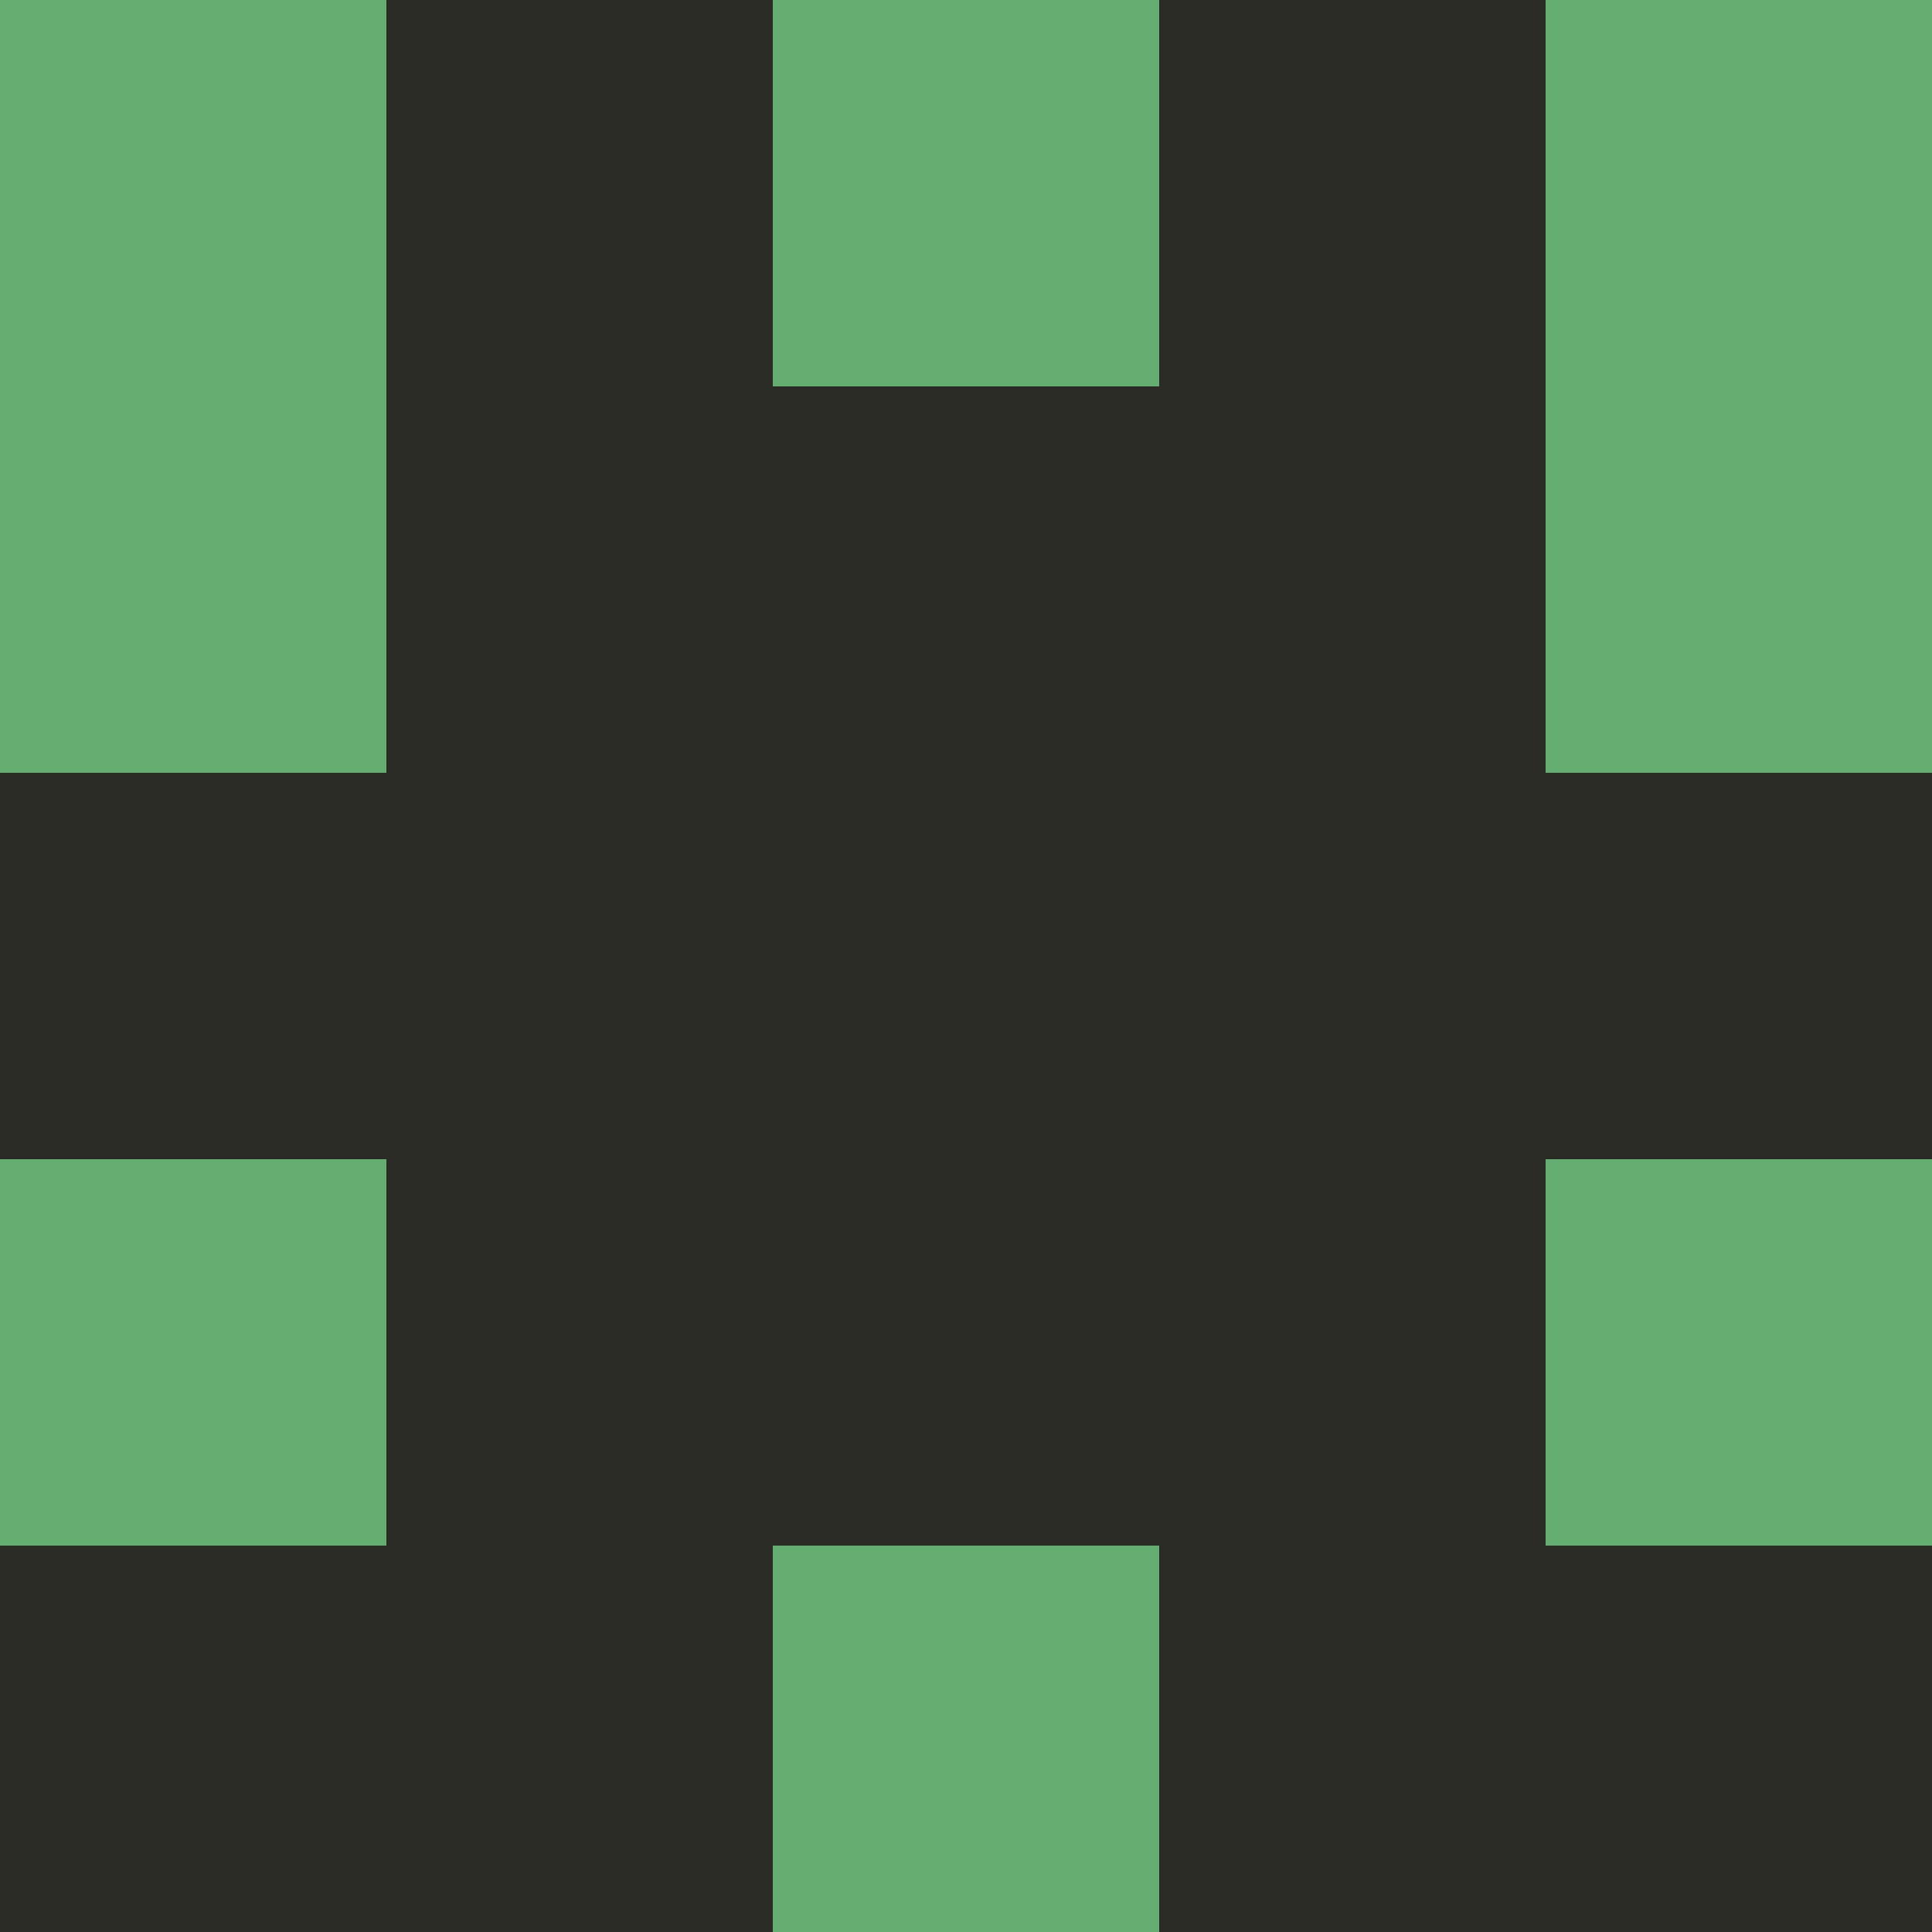 <svg xmlns="http://www.w3.org/2000/svg" viewBox="0 0 5 5" height="100" width="100">
                        <rect x="0" y="0" height="1" width="1" fill="#64AE71"/>
                    <rect x="4" y="0" height="1" width="1" fill="#64AE71"/>
                    <rect x="1" y="0" height="1" width="1" fill="#292B24"/>
                    <rect x="3" y="0" height="1" width="1" fill="#292B24"/>
                    <rect x="2" y="0" height="1" width="1" fill="#64AE71"/>
                                <rect x="0" y="1" height="1" width="1" fill="#64AE71"/>
                    <rect x="4" y="1" height="1" width="1" fill="#64AE71"/>
                    <rect x="1" y="1" height="1" width="1" fill="#292B24"/>
                    <rect x="3" y="1" height="1" width="1" fill="#292B24"/>
                    <rect x="2" y="1" height="1" width="1" fill="#292B24"/>
                                <rect x="0" y="2" height="1" width="1" fill="#292B24"/>
                    <rect x="4" y="2" height="1" width="1" fill="#292B24"/>
                    <rect x="1" y="2" height="1" width="1" fill="#292B24"/>
                    <rect x="3" y="2" height="1" width="1" fill="#292B24"/>
                    <rect x="2" y="2" height="1" width="1" fill="#292B24"/>
                                <rect x="0" y="3" height="1" width="1" fill="#64AE71"/>
                    <rect x="4" y="3" height="1" width="1" fill="#64AE71"/>
                    <rect x="1" y="3" height="1" width="1" fill="#292B24"/>
                    <rect x="3" y="3" height="1" width="1" fill="#292B24"/>
                    <rect x="2" y="3" height="1" width="1" fill="#292B24"/>
                                <rect x="0" y="4" height="1" width="1" fill="#292B24"/>
                    <rect x="4" y="4" height="1" width="1" fill="#292B24"/>
                    <rect x="1" y="4" height="1" width="1" fill="#292B24"/>
                    <rect x="3" y="4" height="1" width="1" fill="#292B24"/>
                    <rect x="2" y="4" height="1" width="1" fill="#64AE71"/>
            </svg>
